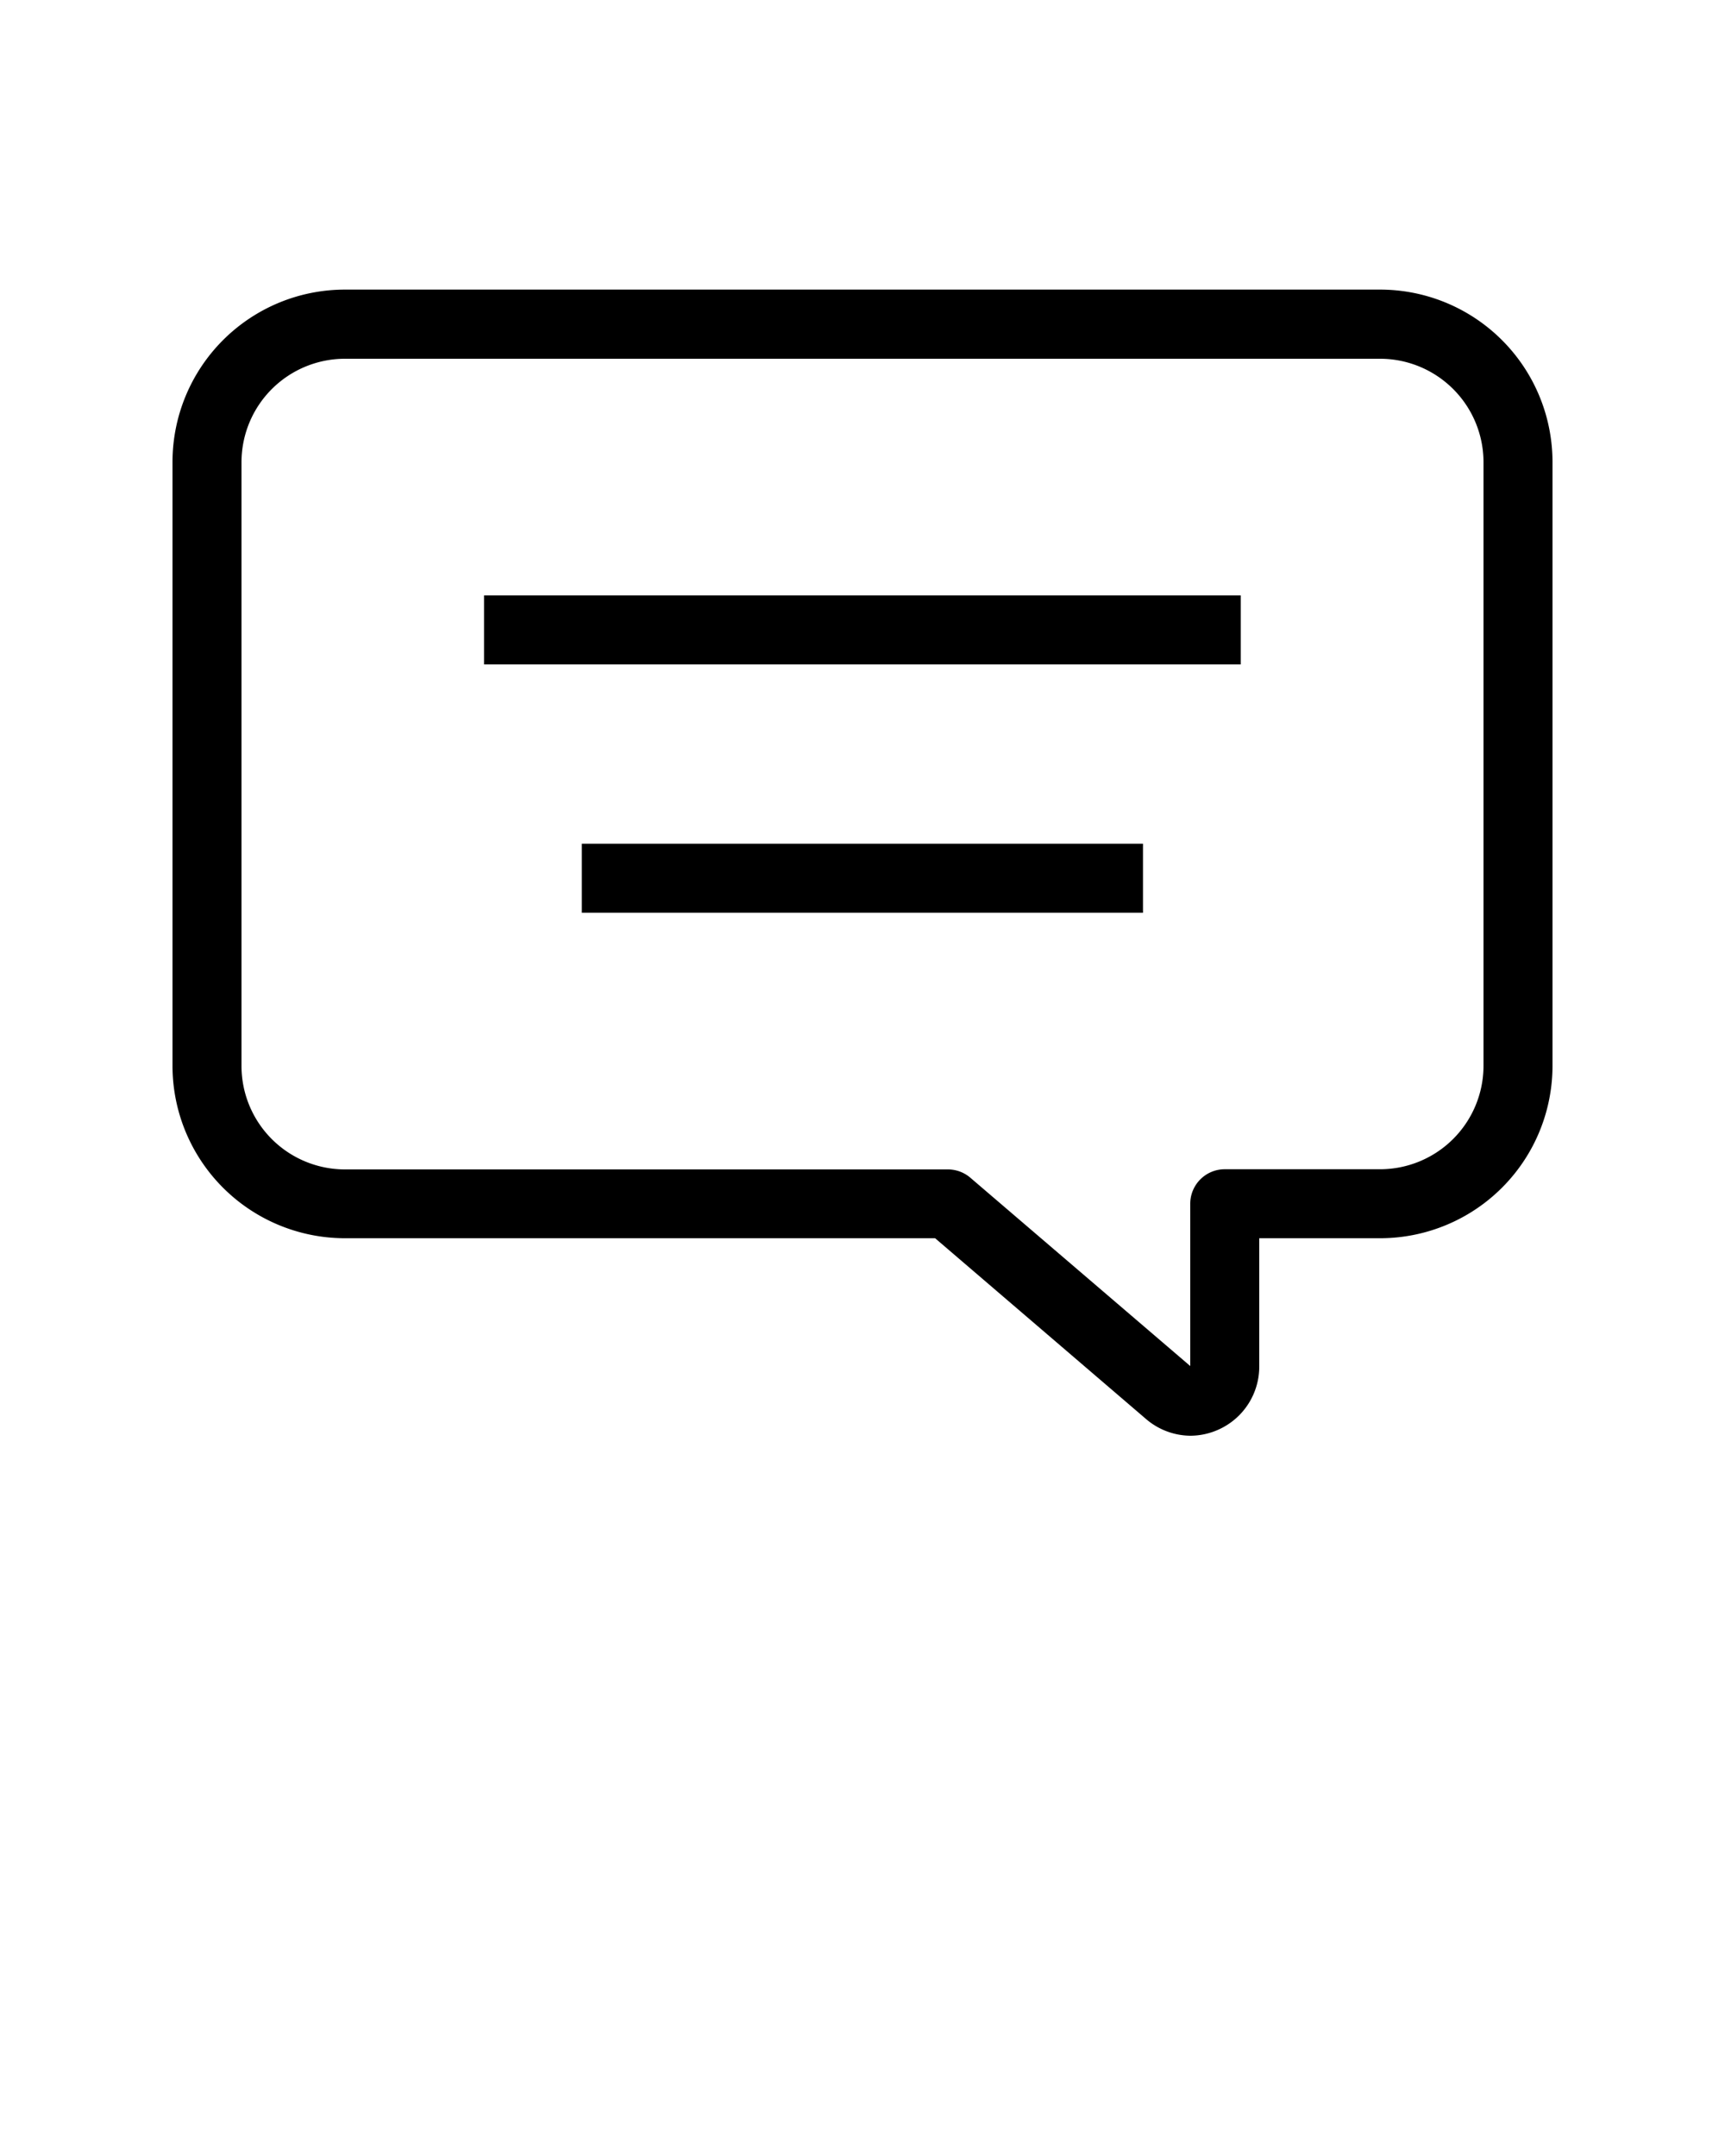 <svg xmlns="http://www.w3.org/2000/svg" data-name="Layer 1" viewBox="0 0 100 125" x="0px" y="0px"><title>07</title>
    <path d="M90,26.79a10,10,0,0,0-10-10H20a10,10,0,0,0-10,10v35a10,10,0,0,0,10,10H54.21L66.4,82.24a4,4,0,0,0,2.59,1,4,4,0,0,0,1.68-.37A4,4,0,0,0,73,79.2V71.79h7a10,10,0,0,0,10-10Zm-4,35a6,6,0,0,1-6,6H71a2,2,0,0,0-2,2V79.2L56.25,68.28a2,2,0,0,0-1.3-.48H20a6,6,0,0,1-6-6v-35a6,6,0,0,1,6-6H80a6,6,0,0,1,6,6Z"/><rect x="28.06" y="34.52" width="43.87" height="4"/><rect x="33.73" y="48.92" width="32.53" height="4"/>
</svg>